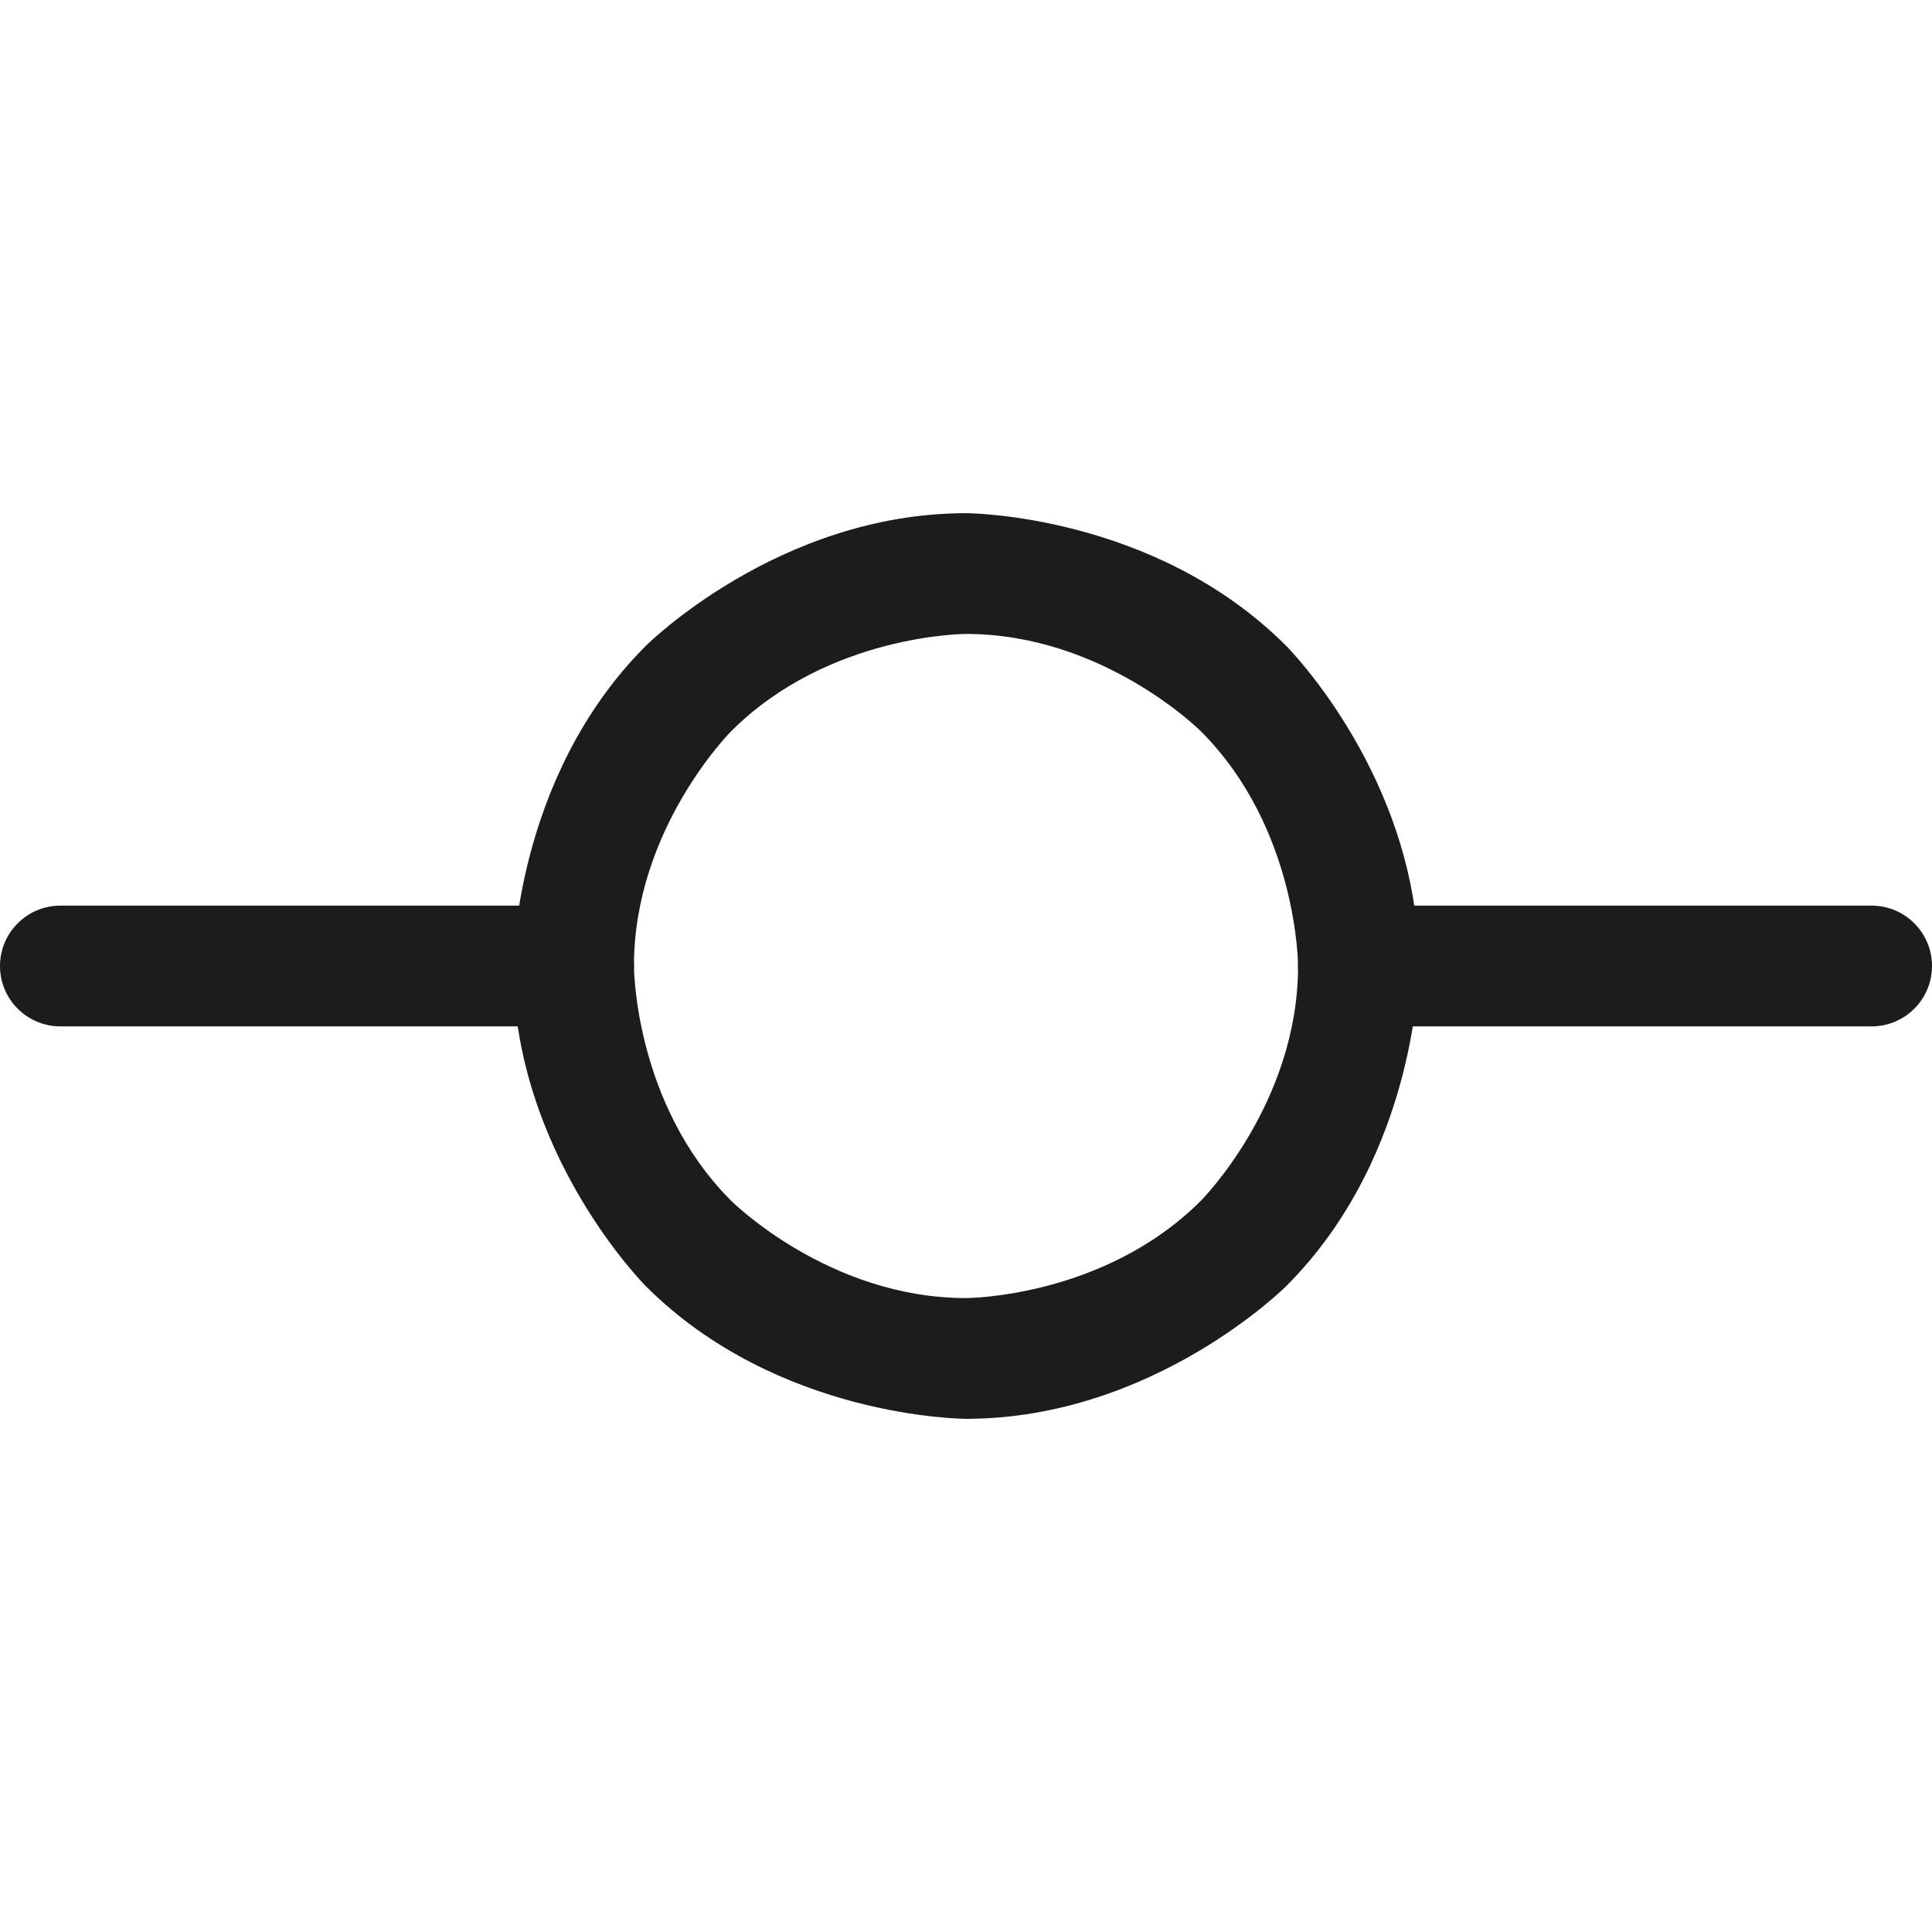 <svg width="32" height="32" viewBox="0 0 32 32" fill="none" xmlns="http://www.w3.org/2000/svg">
<path fill-rule="evenodd" clip-rule="evenodd" d="M16 8.5C16 8.5 19.107 8.5 21.303 10.697C21.303 10.697 23.5 12.893 23.5 16C23.5 16 23.5 19.107 21.303 21.303C21.303 21.303 19.107 23.5 16 23.5C16 23.5 12.893 23.5 10.697 21.303C10.697 21.303 8.5 19.107 8.5 16C8.5 16 8.5 12.893 10.697 10.697C10.697 10.697 12.893 8.5 16 8.5ZM16 10.5C16 10.5 13.722 10.5 12.111 12.111C12.111 12.111 10.5 13.722 10.5 16C10.5 16 10.5 18.278 12.111 19.889C12.111 19.889 13.722 21.5 16 21.5C16 21.5 18.278 21.5 19.889 19.889C19.889 19.889 21.5 18.278 21.5 16C21.5 16 21.5 13.722 19.889 12.111C19.889 12.111 18.278 10.5 16 10.5Z" fill="#1C1C1C"/>
<path d="M1 17H9.5C10.052 17 10.5 16.552 10.5 16C10.5 15.448 10.052 15 9.5 15H1C0.448 15 0 15.448 0 16C0 16.552 0.448 17 1 17Z" fill="#1C1C1C"/>
<path d="M22.5 17H31C31.552 17 32 16.552 32 16C32 15.448 31.552 15 31 15H22.5C21.948 15 21.5 15.448 21.5 16C21.5 16.552 21.948 17 22.5 17Z" fill="#1C1C1C"/>
</svg>
